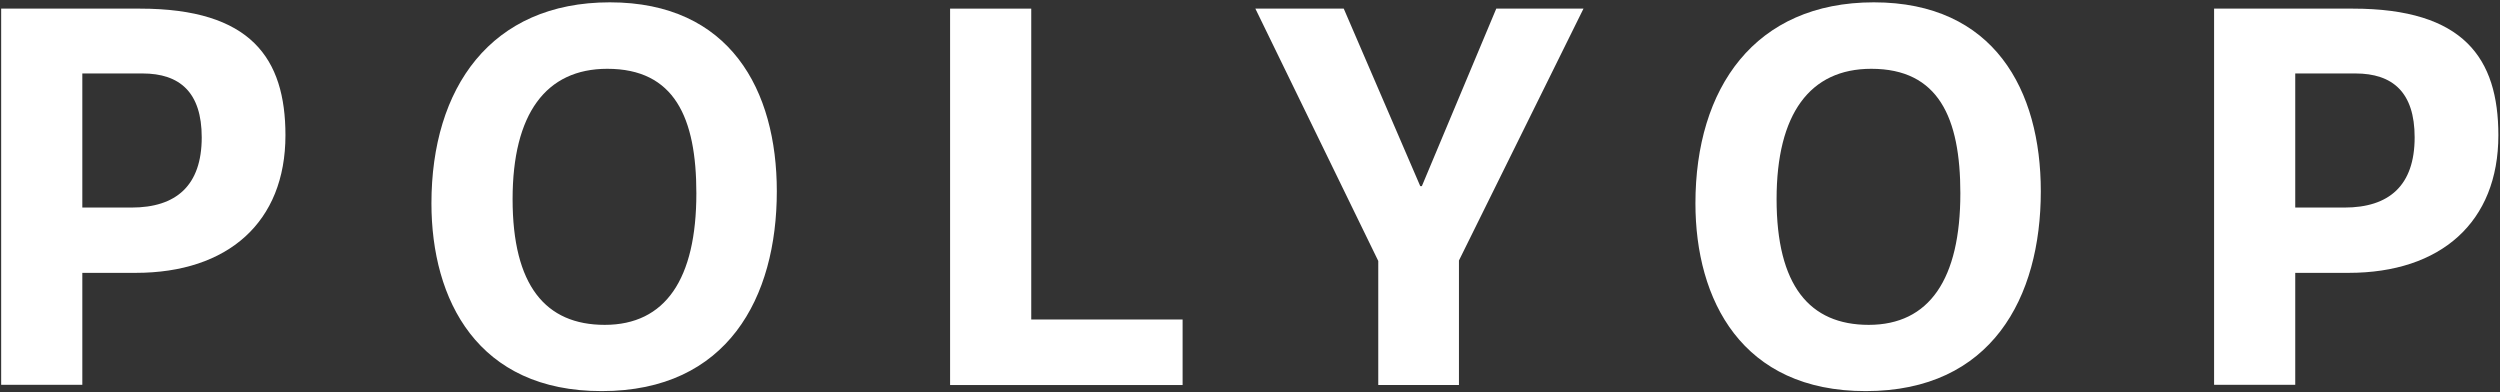 <?xml version="1.0" encoding="utf-8"?>
<!-- Generator: Adobe Illustrator 20.0.0, SVG Export Plug-In . SVG Version: 6.00 Build 0)  -->
<svg version="1.1" id="Layer_1" xmlns="http://www.w3.org/2000/svg" xmlns:xlink="http://www.w3.org/1999/xlink" x="0px" y="0px"
	 viewBox="0 0 1072 168.3" style="enable-background:new 0 0 1072 168.3;" xml:space="preserve">
<rect x="0" y="0" width="1072" height="168.3" fill="#333333" stroke="none"/>
<style type="text/css">
	.st0{fill:#FFFFFF;}
</style>
<g>
	<path class="st0" d="M0.5,165.1V3.7H60c47.6,0,62.4,21.3,62.4,54.3c0,37.3-24.7,59-64.2,59H35.3v48H0.5V165.1z M56.4,89
		c19.1,0,30.1-9.4,30.1-30.1c0-19.3-9.4-27.4-25.4-27.4H35.3V89H56.4z"/>
	<path class="st0" d="M185,87.2C185,37.8,210.4,1,261.5,1c51.6,0,71.6,37.7,71.6,81c0,45.6-21.1,85.7-75,85.7
		C204.7,167.8,185,128.5,185,87.2z M298.6,82.9c0-32.5-9.4-53.4-38.2-53.4c-26.3,0-40.6,19.3-40.6,55.9c0,37,14.1,53.9,39.5,53.9
		C285.3,139.3,298.6,119.7,298.6,82.9z"/>
	<path class="st0" d="M407.4,3.7h34.8V137h64.9v28.1h-99.7L407.4,3.7L407.4,3.7z"/>
	<path class="st0" d="M538.3,3.7h37.9L609,79.8h0.7l31.9-76.1H679l-53.4,108v53.4H591v-53.2L538.3,3.7z"/>
	<path class="st0" d="M727,87.2C727,37.8,752.4,1,803.5,1c51.6,0,71.6,37.7,71.6,81c0,45.6-21.1,85.7-75,85.7
		C746.8,167.8,727,128.5,727,87.2z M840.6,82.9c0-32.5-9.4-53.4-38.2-53.4c-26.3,0-40.6,19.3-40.6,55.9c0,37,14.1,53.9,39.5,53.9
		C827.3,139.3,840.6,119.7,840.6,82.9z"/>
	<path class="st0" d="M949.4,165.1V3.7h59.5c47.6,0,62.4,21.3,62.4,54.3c0,37.3-24.7,59-64.2,59h-22.9v48h-34.8V165.1z M1005.3,89
		c19.1,0,30.1-9.4,30.1-30.1c0-19.3-9.4-27.4-25.4-27.4h-25.8V89H1005.3z"/>
</g>
</svg>
